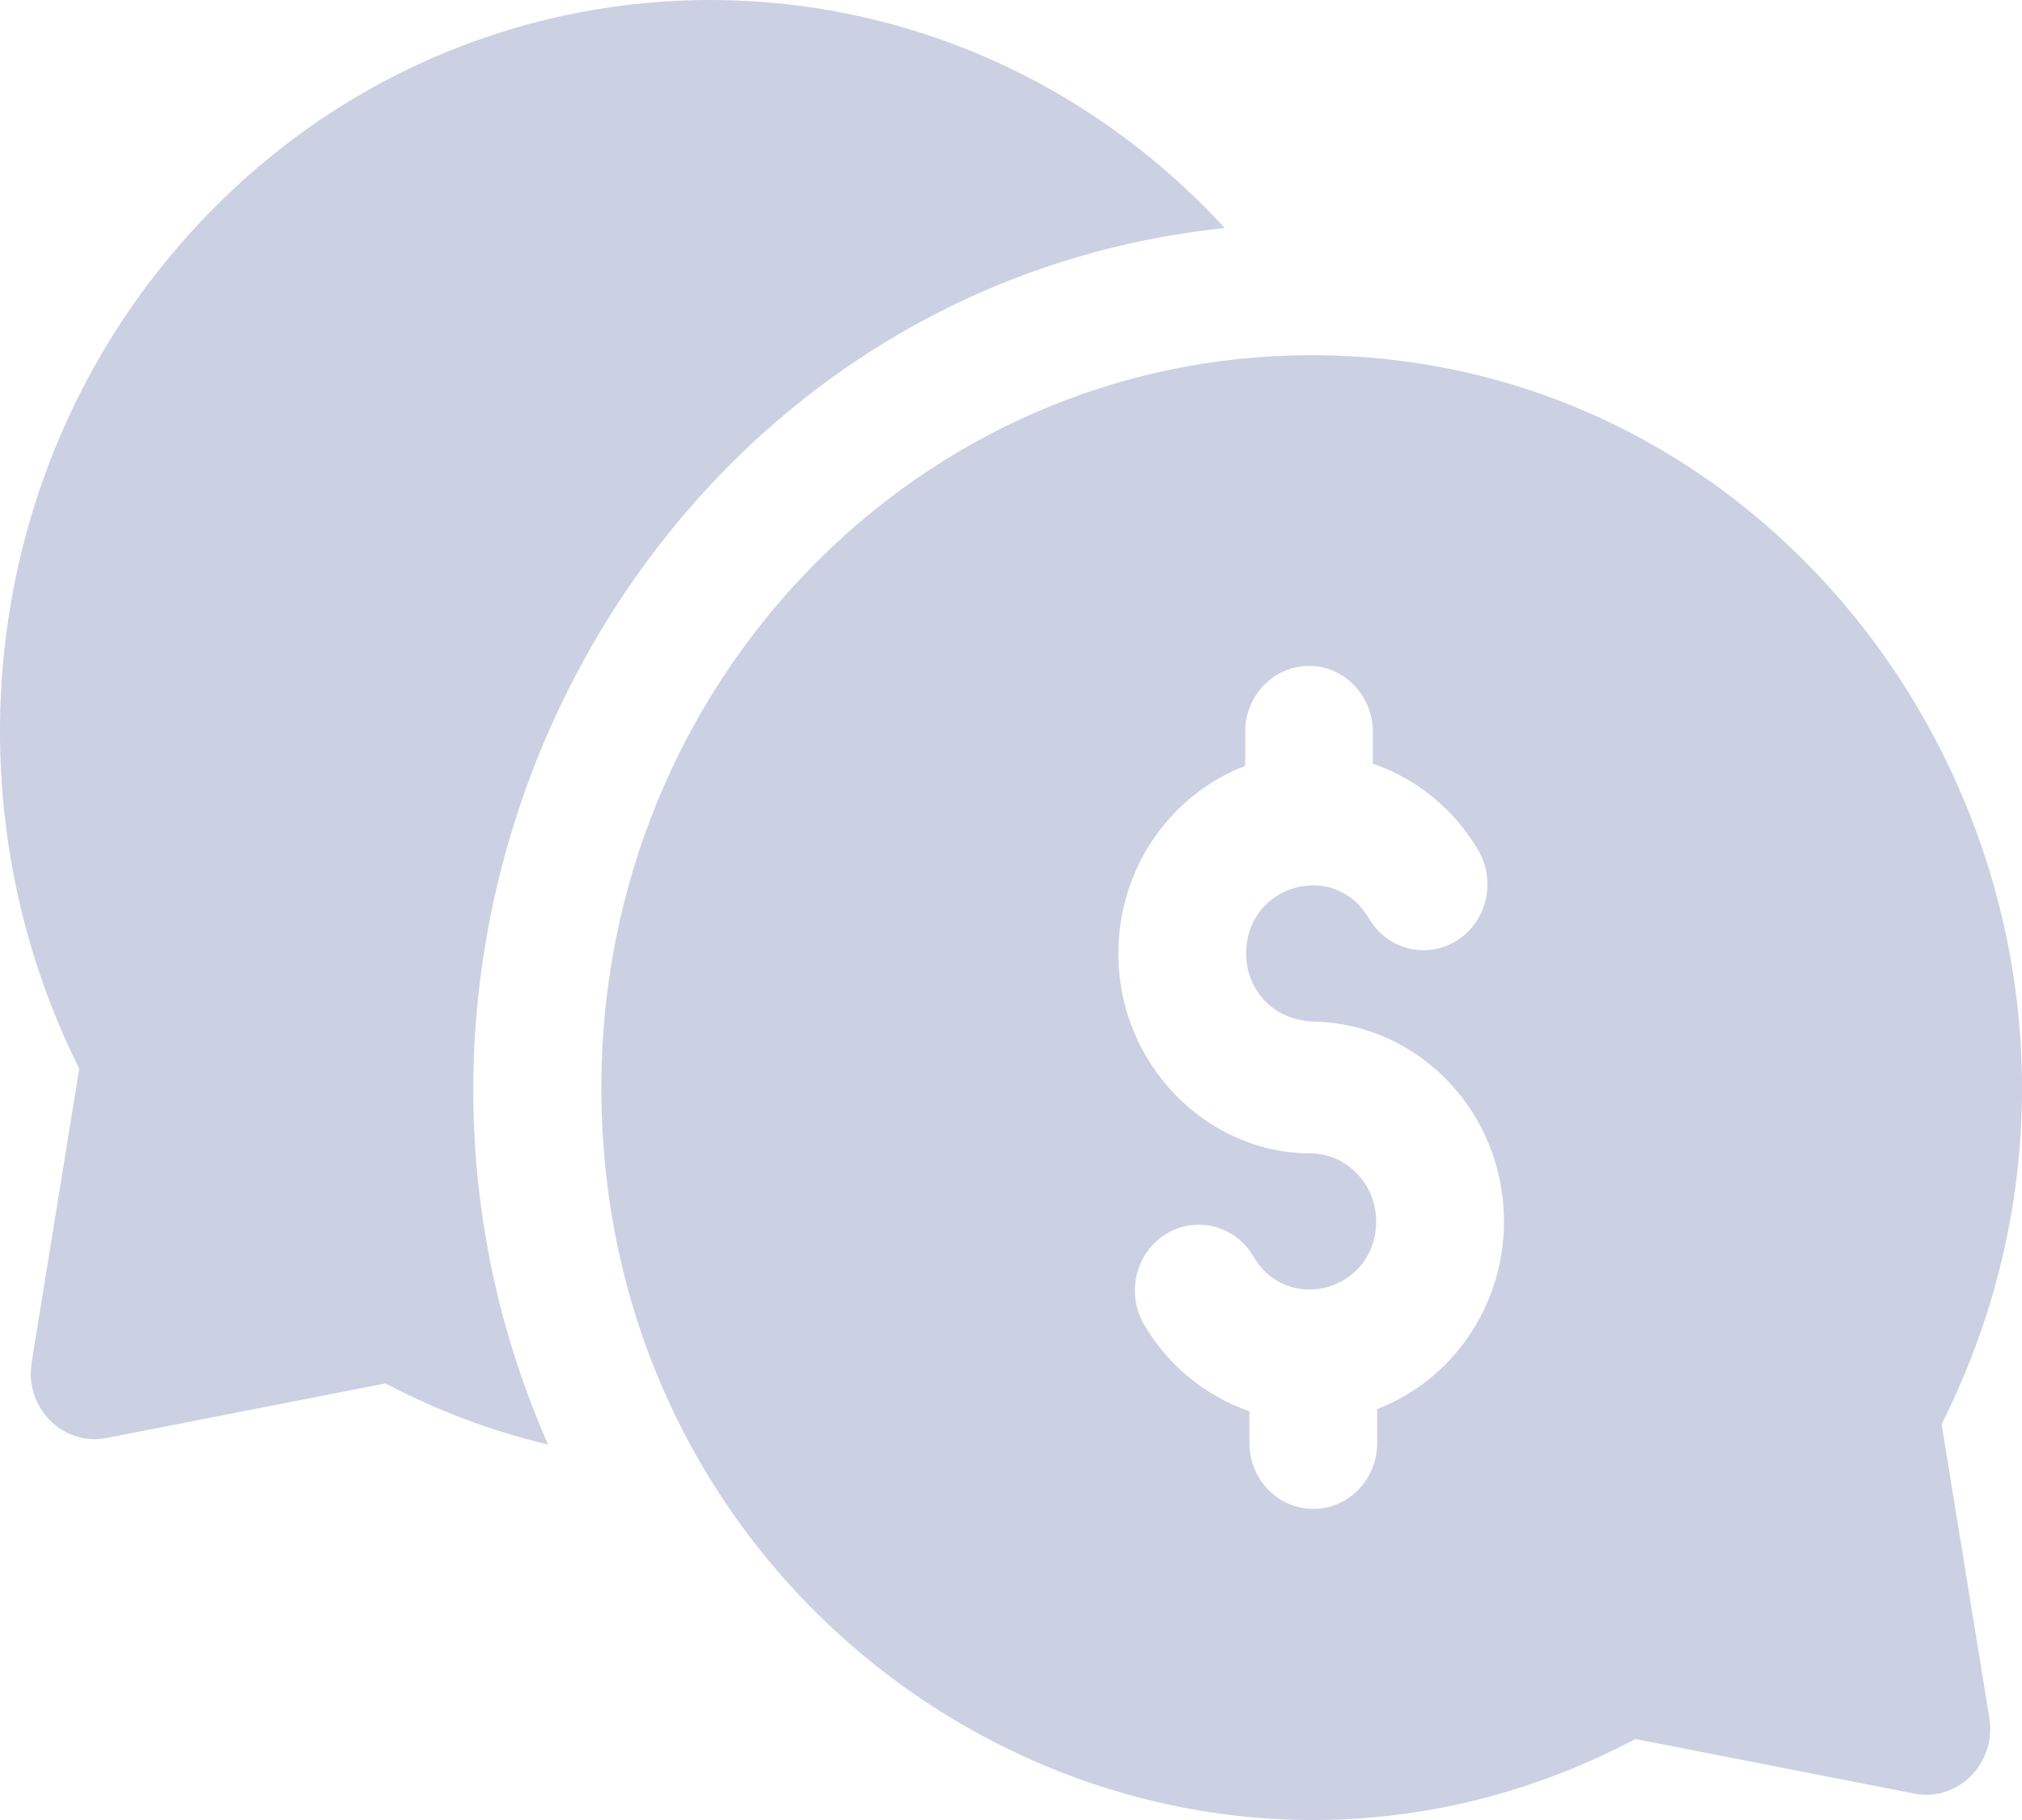 <svg width="20" height="18" viewBox="0 0 20 18" fill="none" xmlns="http://www.w3.org/2000/svg">
<path d="M19.205 14.086C21.634 9.244 18.199 3.513 12.969 3.513C9.1 3.513 5.948 6.741 5.948 10.755C5.948 16.226 11.561 19.639 16.176 17.199L18.936 17.739C19.367 17.823 19.749 17.438 19.677 16.991L19.205 14.086ZM13.622 13.935V14.272C13.622 14.632 13.339 14.923 12.99 14.923C12.641 14.923 12.358 14.632 12.358 14.272V13.957C11.929 13.81 11.555 13.508 11.316 13.1C11.136 12.792 11.232 12.391 11.531 12.206C11.83 12.02 12.218 12.119 12.398 12.427C12.739 13.011 13.612 12.761 13.612 12.08C13.612 11.709 13.319 11.407 12.959 11.407C11.951 11.407 11.062 10.541 11.062 9.429C11.062 8.58 11.585 7.854 12.316 7.575V7.238C12.316 6.878 12.599 6.586 12.948 6.586C13.296 6.586 13.579 6.878 13.579 7.238V7.553C14.009 7.7 14.383 8.001 14.622 8.41C14.802 8.718 14.706 9.118 14.407 9.304C14.108 9.49 13.72 9.391 13.54 9.083C13.199 8.499 12.326 8.749 12.326 9.429C12.326 9.764 12.565 10.089 13 10.104C14.038 10.127 14.876 11.005 14.876 12.08C14.876 12.93 14.353 13.656 13.622 13.935Z" fill="#CCD0E3"/>
<path d="M12.114 2.255C9.369 -0.727 4.816 -0.73 2.056 2.118C-0.186 4.43 -0.57 7.869 0.784 10.569L0.313 13.474C0.24 13.921 0.622 14.306 1.054 14.222L3.813 13.682C4.322 13.951 4.864 14.154 5.421 14.287C3.115 9.052 6.435 2.851 12.114 2.255Z" fill="#CCD0E3"/>
</svg>
